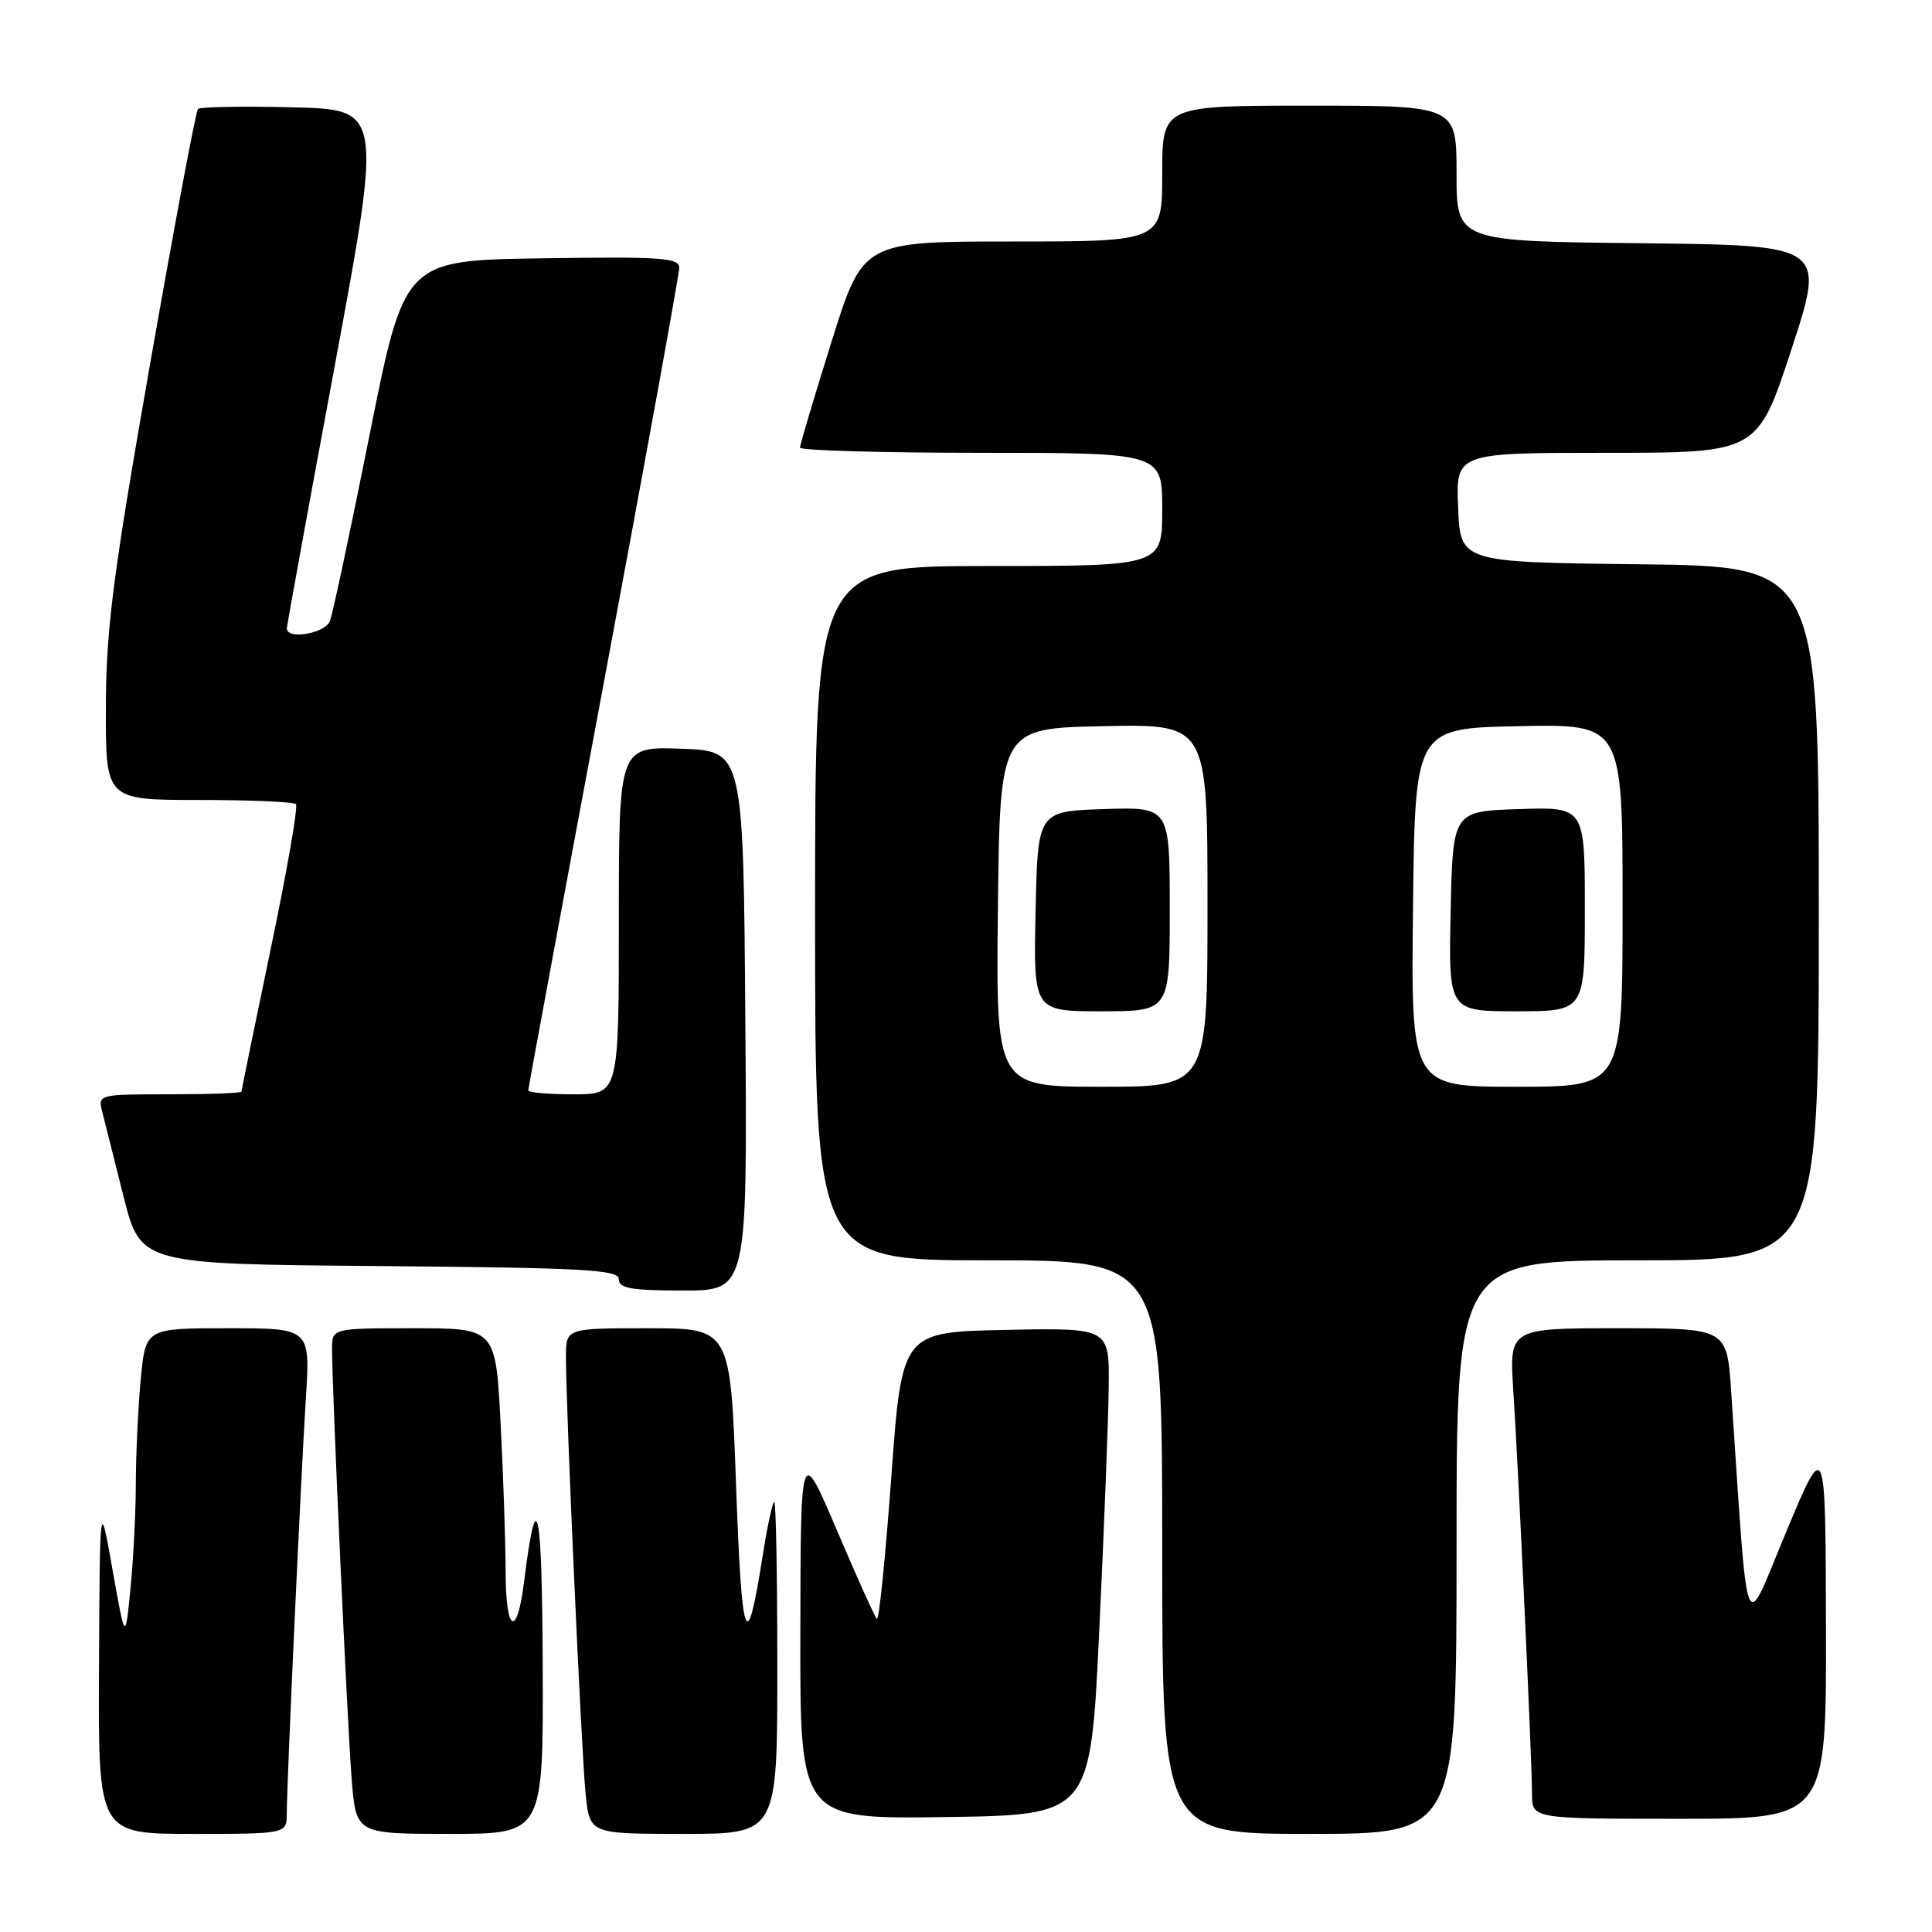 <?xml version="1.0" encoding="UTF-8" standalone="no"?>
<!DOCTYPE svg PUBLIC "-//W3C//DTD SVG 1.1//EN" "http://www.w3.org/Graphics/SVG/1.1/DTD/svg11.dtd" >
<svg xmlns="http://www.w3.org/2000/svg" xmlns:xlink="http://www.w3.org/1999/xlink" version="1.1" viewBox="0 0 256 256">
 <g >
 <path fill="currentColor"
d=" M 38.00 240.25 C 38.01 236.13 39.86 195.85 40.53 185.25 C 41.12 176.00 41.12 176.00 30.20 176.00 C 19.29 176.00 19.29 176.00 18.65 182.75 C 18.30 186.46 18.01 192.65 18.00 196.50 C 17.99 200.35 17.67 206.65 17.29 210.50 C 16.60 217.50 16.60 217.50 14.91 208.00 C 13.23 198.50 13.23 198.50 13.12 220.75 C 13.00 243.00 13.00 243.00 25.50 243.00 C 38.00 243.00 38.00 243.00 38.00 240.25 Z  M 71.91 220.75 C 71.83 199.34 71.12 196.15 69.44 209.60 C 68.50 217.16 67.00 216.34 67.00 208.25 C 66.99 204.54 66.70 195.76 66.34 188.75 C 65.69 176.00 65.69 176.00 54.85 176.00 C 44.00 176.00 44.00 176.00 44.00 178.75 C 43.99 183.99 46.02 228.53 46.60 235.75 C 47.17 243.00 47.17 243.00 59.59 243.00 C 72.00 243.00 72.00 243.00 71.91 220.75 Z  M 103.00 221.00 C 103.00 208.90 102.82 199.00 102.59 199.00 C 102.37 199.00 101.67 202.26 101.04 206.25 C 98.92 219.68 98.30 217.98 97.53 196.75 C 96.78 176.00 96.78 176.00 85.89 176.00 C 75.00 176.00 75.00 176.00 74.99 179.75 C 74.97 186.31 77.04 232.29 77.60 237.75 C 78.14 243.00 78.14 243.00 90.57 243.00 C 103.00 243.00 103.00 243.00 103.00 221.00 Z  M 193.00 205.00 C 193.00 167.00 193.00 167.00 217.00 167.00 C 241.00 167.00 241.00 167.00 241.00 121.02 C 241.00 75.04 241.00 75.04 217.25 74.77 C 193.50 74.50 193.50 74.50 193.21 67.25 C 192.91 60.00 192.91 60.00 212.90 60.00 C 232.89 60.00 232.89 60.00 237.39 46.25 C 241.88 32.50 241.88 32.50 217.44 32.23 C 193.00 31.97 193.00 31.97 193.00 22.98 C 193.00 14.00 193.00 14.00 173.50 14.00 C 154.00 14.00 154.00 14.00 154.00 23.00 C 154.00 32.00 154.00 32.00 134.17 32.00 C 114.34 32.00 114.34 32.00 110.17 45.31 C 107.88 52.64 106.00 58.94 106.00 59.31 C 106.00 59.69 116.80 60.00 130.00 60.00 C 154.00 60.00 154.00 60.00 154.00 67.50 C 154.00 75.00 154.00 75.00 131.00 75.00 C 108.00 75.00 108.00 75.00 108.00 121.00 C 108.00 167.00 108.00 167.00 131.00 167.00 C 154.00 167.00 154.00 167.00 154.00 205.00 C 154.00 243.00 154.00 243.00 173.50 243.00 C 193.00 243.00 193.00 243.00 193.00 205.00 Z  M 145.66 216.00 C 146.30 202.53 146.87 188.00 146.91 183.72 C 147.00 175.94 147.00 175.94 133.25 176.22 C 119.50 176.50 119.50 176.50 118.10 195.76 C 117.32 206.36 116.47 214.80 116.19 214.52 C 115.91 214.25 113.53 208.95 110.89 202.76 C 106.09 191.50 106.09 191.50 106.05 216.27 C 106.00 241.04 106.00 241.04 125.25 240.77 C 144.50 240.50 144.50 240.50 145.66 216.00 Z  M 241.95 215.75 C 241.90 190.50 241.90 190.50 236.70 202.93 C 230.92 216.74 231.73 218.82 229.38 184.25 C 228.82 176.00 228.82 176.00 214.40 176.00 C 199.99 176.00 199.99 176.00 200.52 184.25 C 201.22 195.03 203.00 233.47 203.00 237.70 C 203.00 241.00 203.00 241.00 222.50 241.00 C 242.00 241.00 242.00 241.00 241.95 215.75 Z  M 98.76 135.25 C 98.50 99.50 98.50 99.50 90.25 99.21 C 82.00 98.92 82.00 98.92 82.00 121.96 C 82.00 145.00 82.00 145.00 76.00 145.00 C 72.70 145.00 70.00 144.77 70.00 144.48 C 70.00 144.20 74.50 119.91 80.00 90.50 C 85.50 61.09 90.00 36.34 90.00 35.49 C 90.00 34.15 87.63 33.99 71.80 34.23 C 53.59 34.50 53.59 34.50 48.99 57.53 C 46.46 70.19 44.09 81.33 43.72 82.28 C 43.08 83.95 37.98 84.82 38.01 83.25 C 38.02 82.84 40.87 67.20 44.35 48.50 C 50.66 14.50 50.66 14.50 38.70 14.22 C 32.12 14.06 26.50 14.16 26.23 14.44 C 25.95 14.72 23.10 29.92 19.89 48.22 C 14.94 76.43 14.05 83.37 14.03 93.75 C 14.00 106.00 14.00 106.00 26.33 106.00 C 33.12 106.00 38.91 106.25 39.21 106.55 C 39.52 106.85 38.02 115.46 35.88 125.69 C 33.75 135.92 32.00 144.45 32.00 144.64 C 32.00 144.84 27.72 145.00 22.48 145.00 C 13.11 145.00 12.97 145.03 13.53 147.25 C 13.84 148.49 15.12 153.55 16.36 158.50 C 18.63 167.50 18.63 167.50 50.31 167.76 C 77.56 167.99 82.00 168.24 82.00 169.51 C 82.00 170.71 83.65 171.00 90.51 171.00 C 99.03 171.00 99.03 171.00 98.76 135.25 Z  M 132.23 120.25 C 132.50 96.50 132.50 96.50 146.25 96.22 C 160.00 95.94 160.00 95.94 160.00 119.97 C 160.00 144.00 160.00 144.00 145.98 144.00 C 131.96 144.00 131.96 144.00 132.23 120.25 Z  M 155.00 120.46 C 155.00 106.92 155.00 106.92 146.25 107.21 C 137.50 107.50 137.50 107.50 137.22 120.75 C 136.94 134.00 136.94 134.00 145.97 134.00 C 155.00 134.00 155.00 134.00 155.00 120.46 Z  M 187.23 120.25 C 187.50 96.50 187.50 96.50 201.25 96.22 C 215.00 95.94 215.00 95.94 215.00 119.97 C 215.00 144.00 215.00 144.00 200.98 144.00 C 186.96 144.00 186.96 144.00 187.23 120.25 Z  M 210.00 120.46 C 210.00 106.92 210.00 106.92 201.25 107.21 C 192.50 107.50 192.50 107.50 192.22 120.75 C 191.94 134.00 191.94 134.00 200.97 134.00 C 210.00 134.00 210.00 134.00 210.00 120.46 Z "/>
</g>
</svg>